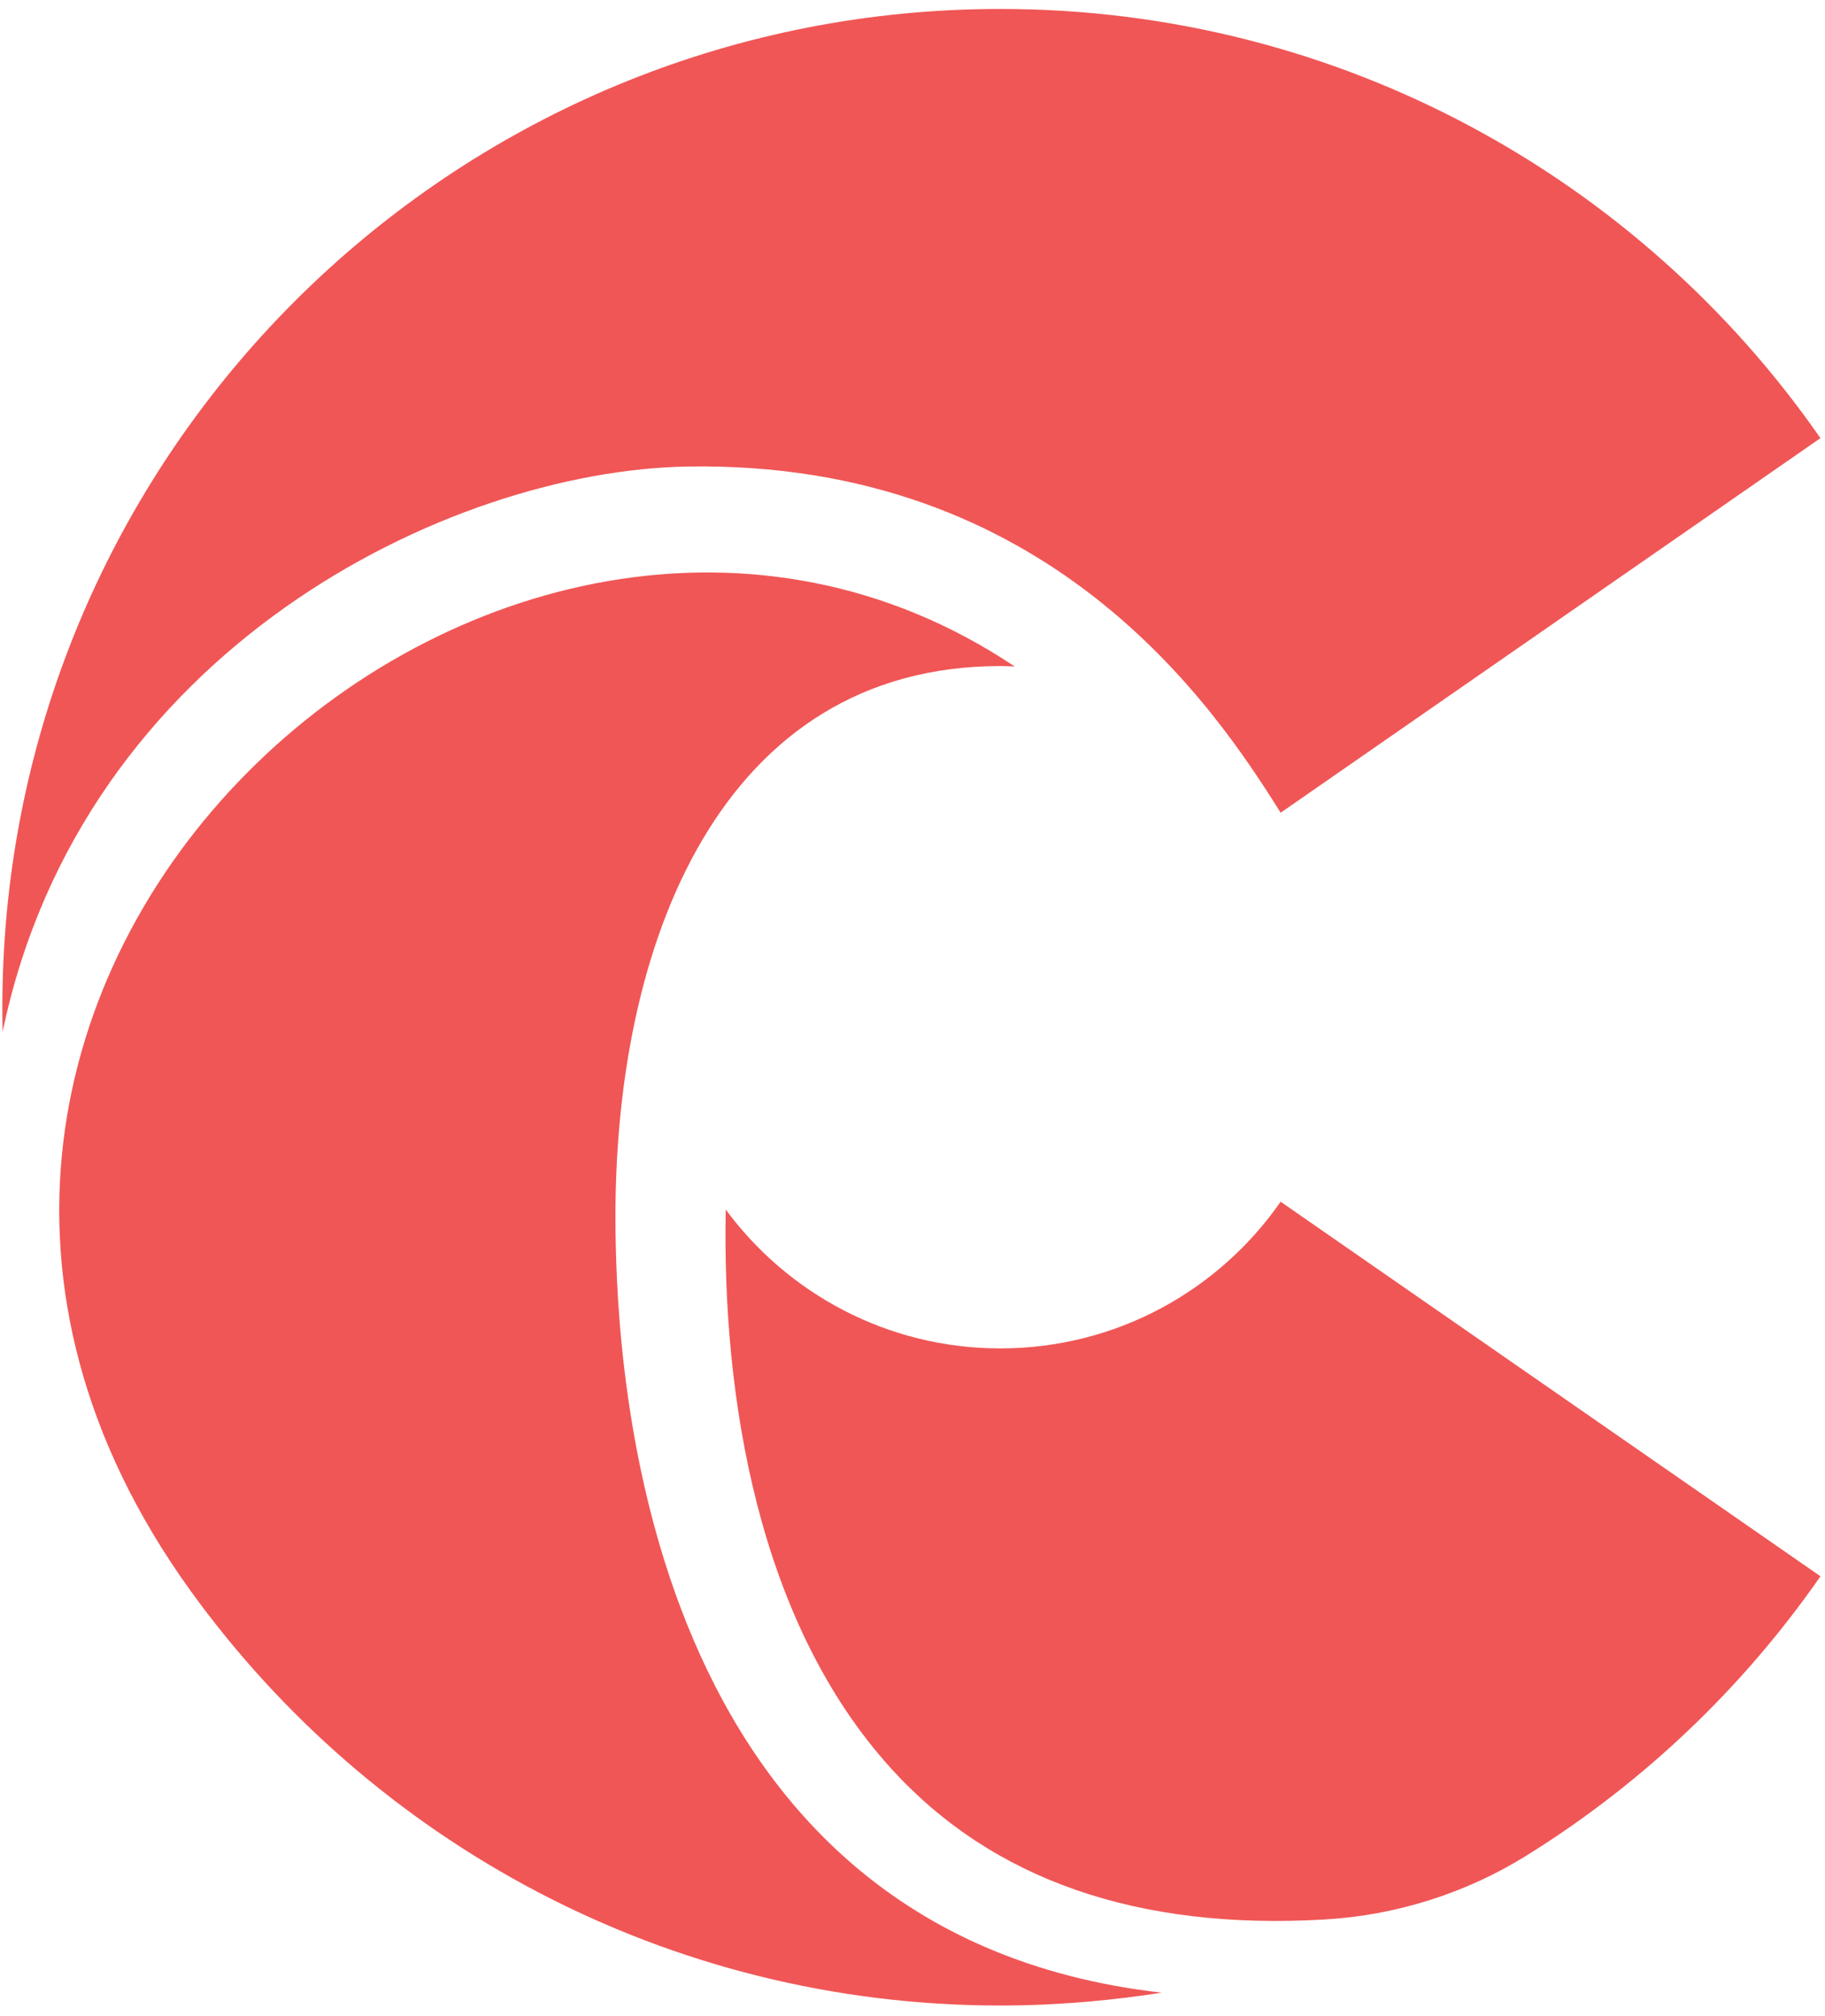<svg width="134" height="148" viewBox="0 0 134 148" fill="none" xmlns="http://www.w3.org/2000/svg">
<path d="M0.353 68.778C3.001 30.714 34.714 0.657 73.451 0.657C98.397 0.657 120.432 13.122 133.666 32.163L94.03 59.661C89.155 51.854 77.04 33.782 50.429 34.248C32.866 34.581 6.029 47.693 0.192 75.747C0.138 73.445 0.19 71.121 0.353 68.778ZM94.03 88.215C89.507 94.723 81.976 98.983 73.451 98.983C65.18 98.983 57.848 94.972 53.287 88.79C53.009 102.451 55.627 119.04 65.442 129.834C72.874 138.007 83.562 141.711 97.276 140.904C102.507 140.596 107.608 138.991 112.06 136.227C120.588 130.932 127.951 123.937 133.668 115.711L94.03 88.215ZM45.197 90.54C44.877 68.961 53.134 48.894 73.451 48.894C73.805 48.894 74.154 48.912 74.504 48.926C36.847 23.724 -18.001 72.38 13.965 116.738C27.27 135.201 48.955 147.22 73.451 147.22C75.651 147.22 77.828 147.117 79.979 146.927C81.772 146.769 83.546 146.552 85.298 146.277C46.937 141.927 45.339 100.108 45.197 90.54Z" fill="#F05656"/>
</svg>
